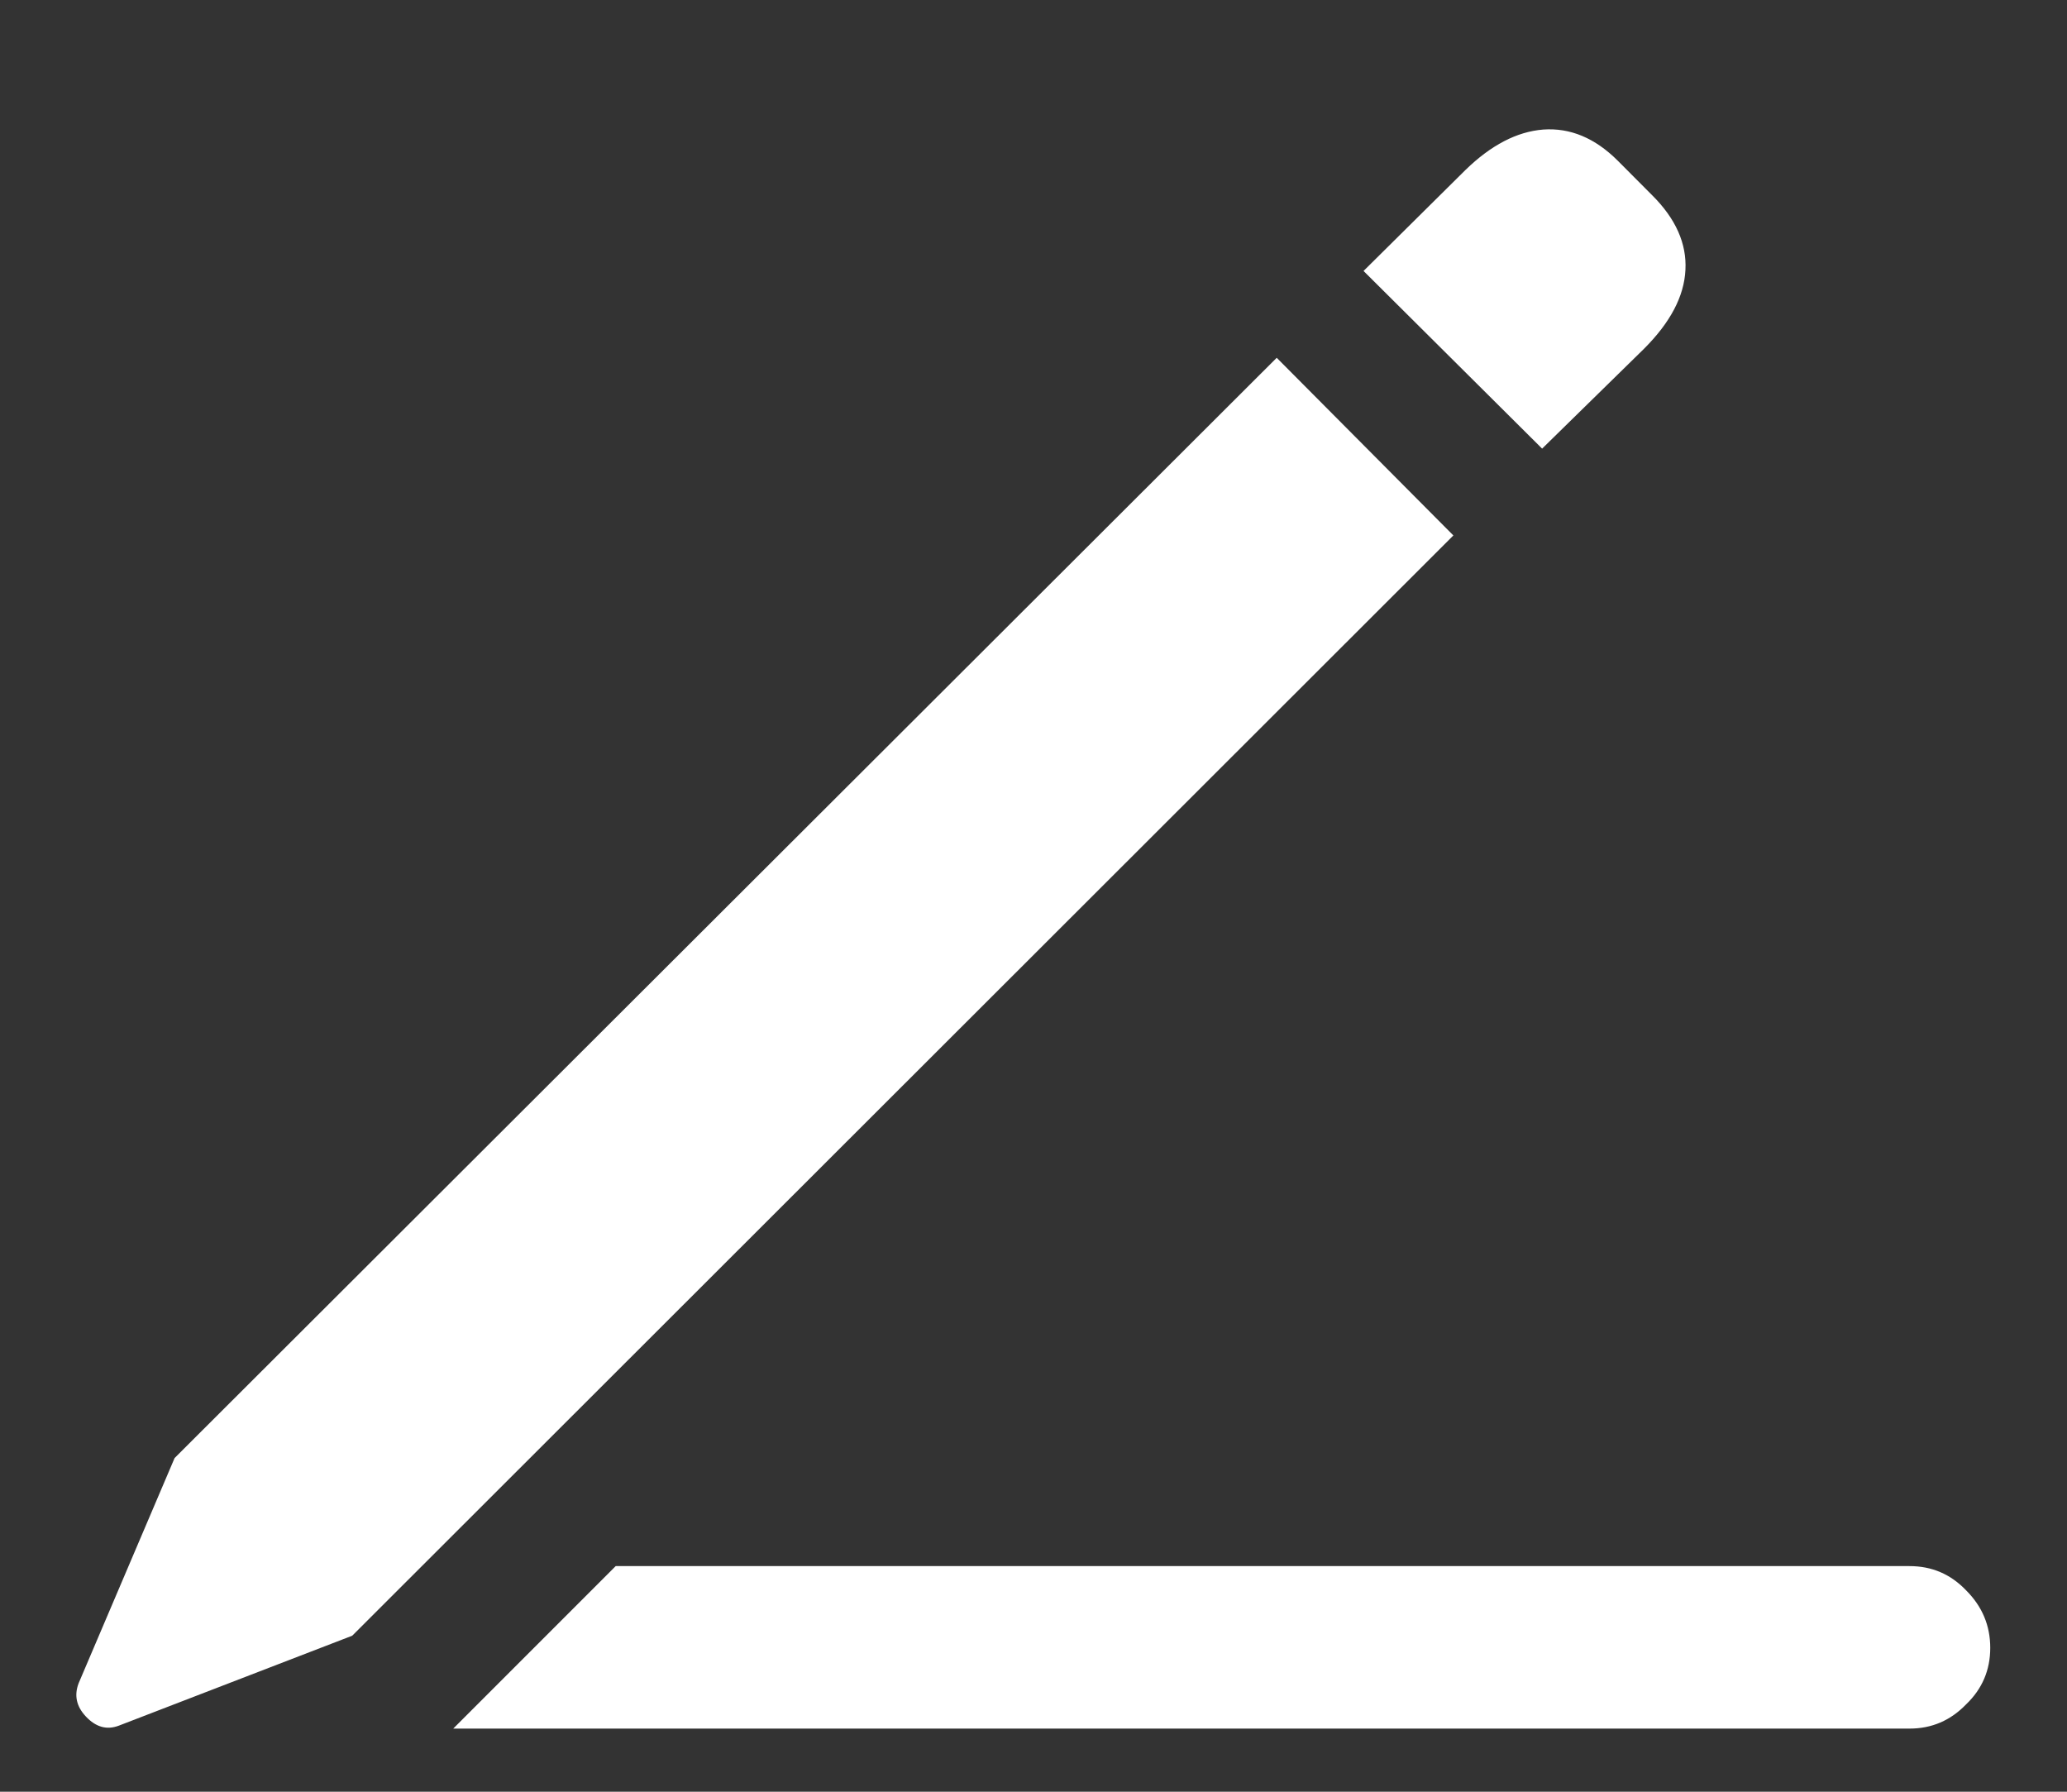 <svg width="15" height="13" viewBox="0 0 15 13" fill="none" xmlns="http://www.w3.org/2000/svg">
<rect x="0" y="0" width="15" height="13" fill="#333333" stroke="none"/>
<path d="M3.289 12.542L4.468 11.363H13.857C14.019 11.363 14.155 11.421 14.268 11.539C14.385 11.656 14.443 11.795 14.443 11.956C14.443 12.117 14.385 12.254 14.268 12.366C14.155 12.483 14.019 12.542 13.857 12.542H3.289ZM2.556 11.868L0.864 12.52C0.776 12.554 0.696 12.532 0.623 12.454C0.554 12.381 0.537 12.3 0.571 12.212L1.267 10.579L9.265 2.596L10.547 3.885L2.556 11.868ZM11.191 3.255L9.895 1.966L10.635 1.233C10.82 1.053 11.008 0.955 11.199 0.94C11.394 0.926 11.575 1.001 11.741 1.167L11.99 1.417C12.161 1.587 12.241 1.768 12.231 1.958C12.222 2.149 12.122 2.339 11.931 2.53L11.191 3.255Z" fill="white"/>
</svg>
